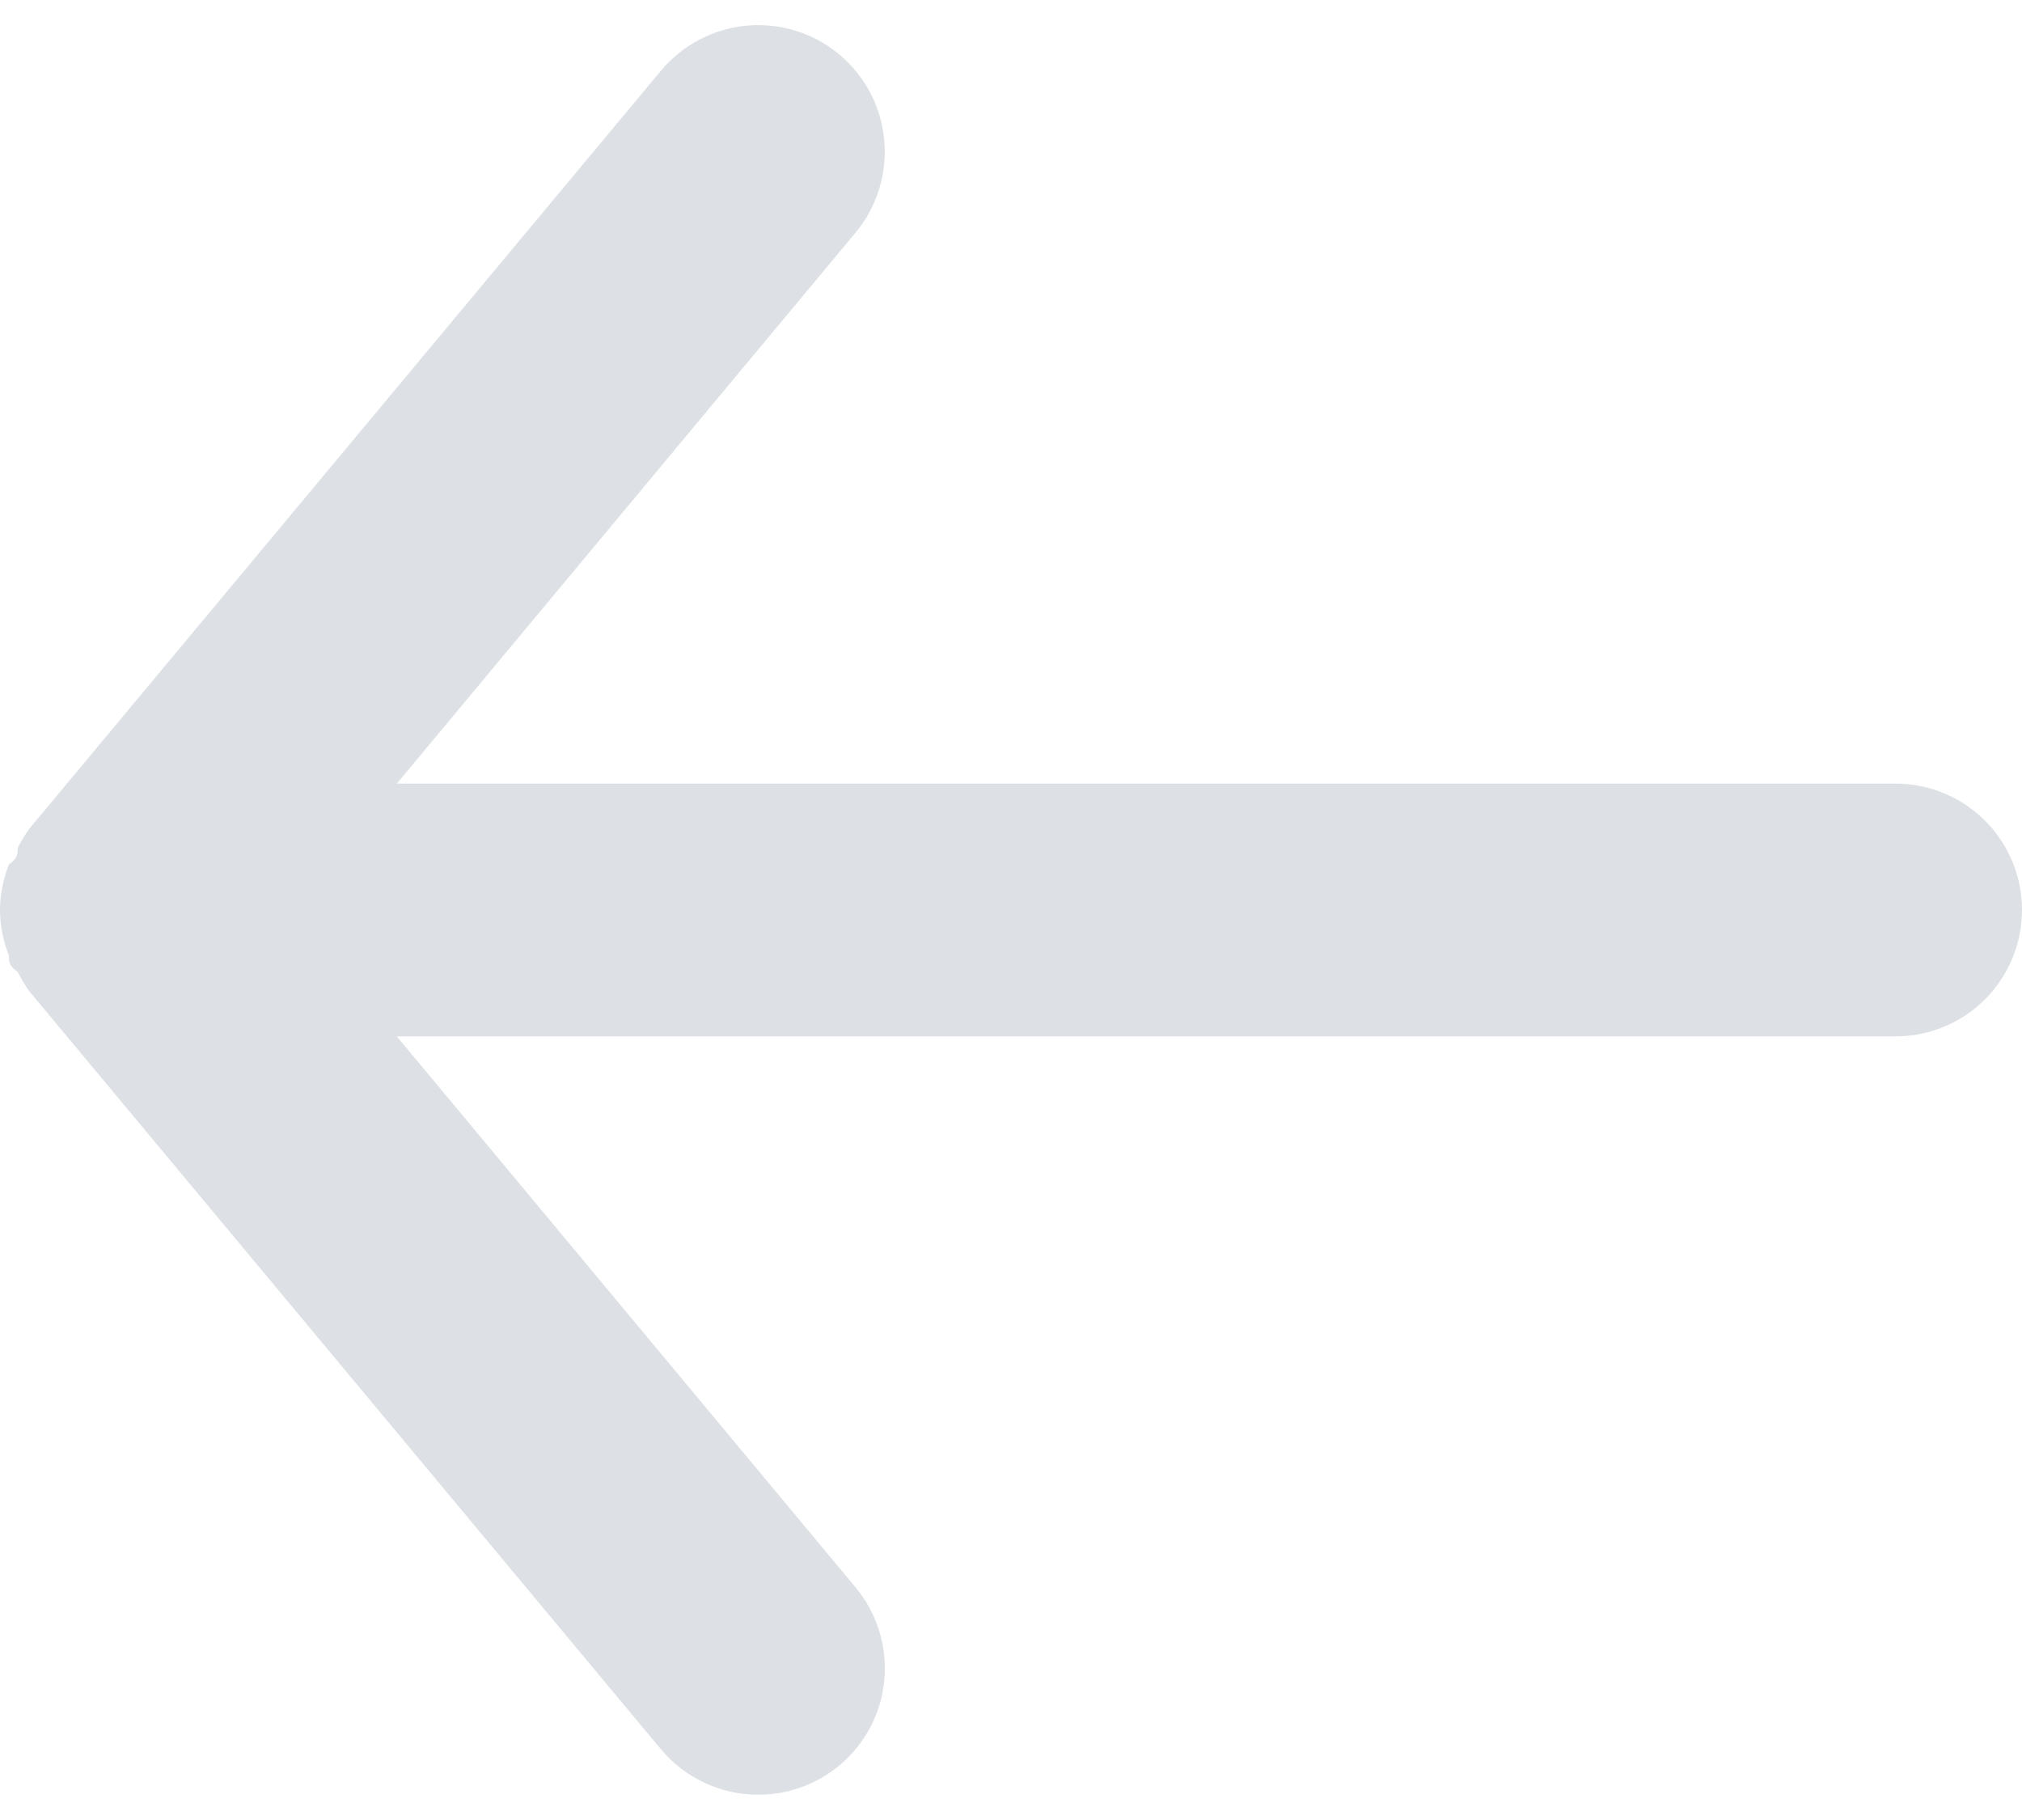 <svg width="20" height="18" viewBox="0 0 20 18" fill="none" xmlns="http://www.w3.org/2000/svg">
<path d="M18.75 7.75H3.925L8.463 2.3C8.675 2.045 8.777 1.715 8.746 1.385C8.716 1.054 8.555 0.75 8.3 0.537C8.045 0.325 7.716 0.223 7.385 0.254C7.055 0.284 6.75 0.445 6.537 0.7L0.287 8.2C0.245 8.26 0.208 8.322 0.175 8.387C0.175 8.45 0.175 8.487 0.088 8.55C0.031 8.693 0.001 8.846 0 9C0.001 9.154 0.031 9.307 0.088 9.45C0.088 9.512 0.087 9.55 0.175 9.612C0.208 9.678 0.245 9.74 0.287 9.8L6.537 17.3C6.655 17.441 6.802 17.554 6.969 17.632C7.135 17.71 7.316 17.75 7.5 17.75C7.792 17.75 8.075 17.649 8.3 17.462C8.427 17.357 8.531 17.229 8.608 17.083C8.685 16.938 8.732 16.779 8.747 16.615C8.762 16.451 8.745 16.286 8.696 16.129C8.647 15.972 8.568 15.826 8.463 15.7L3.925 10.25H18.75C19.081 10.25 19.399 10.118 19.634 9.884C19.868 9.649 20 9.331 20 9C20 8.668 19.868 8.35 19.634 8.116C19.399 7.882 19.081 7.75 18.75 7.75Z" fill="#DDE0E4"/>
</svg>
